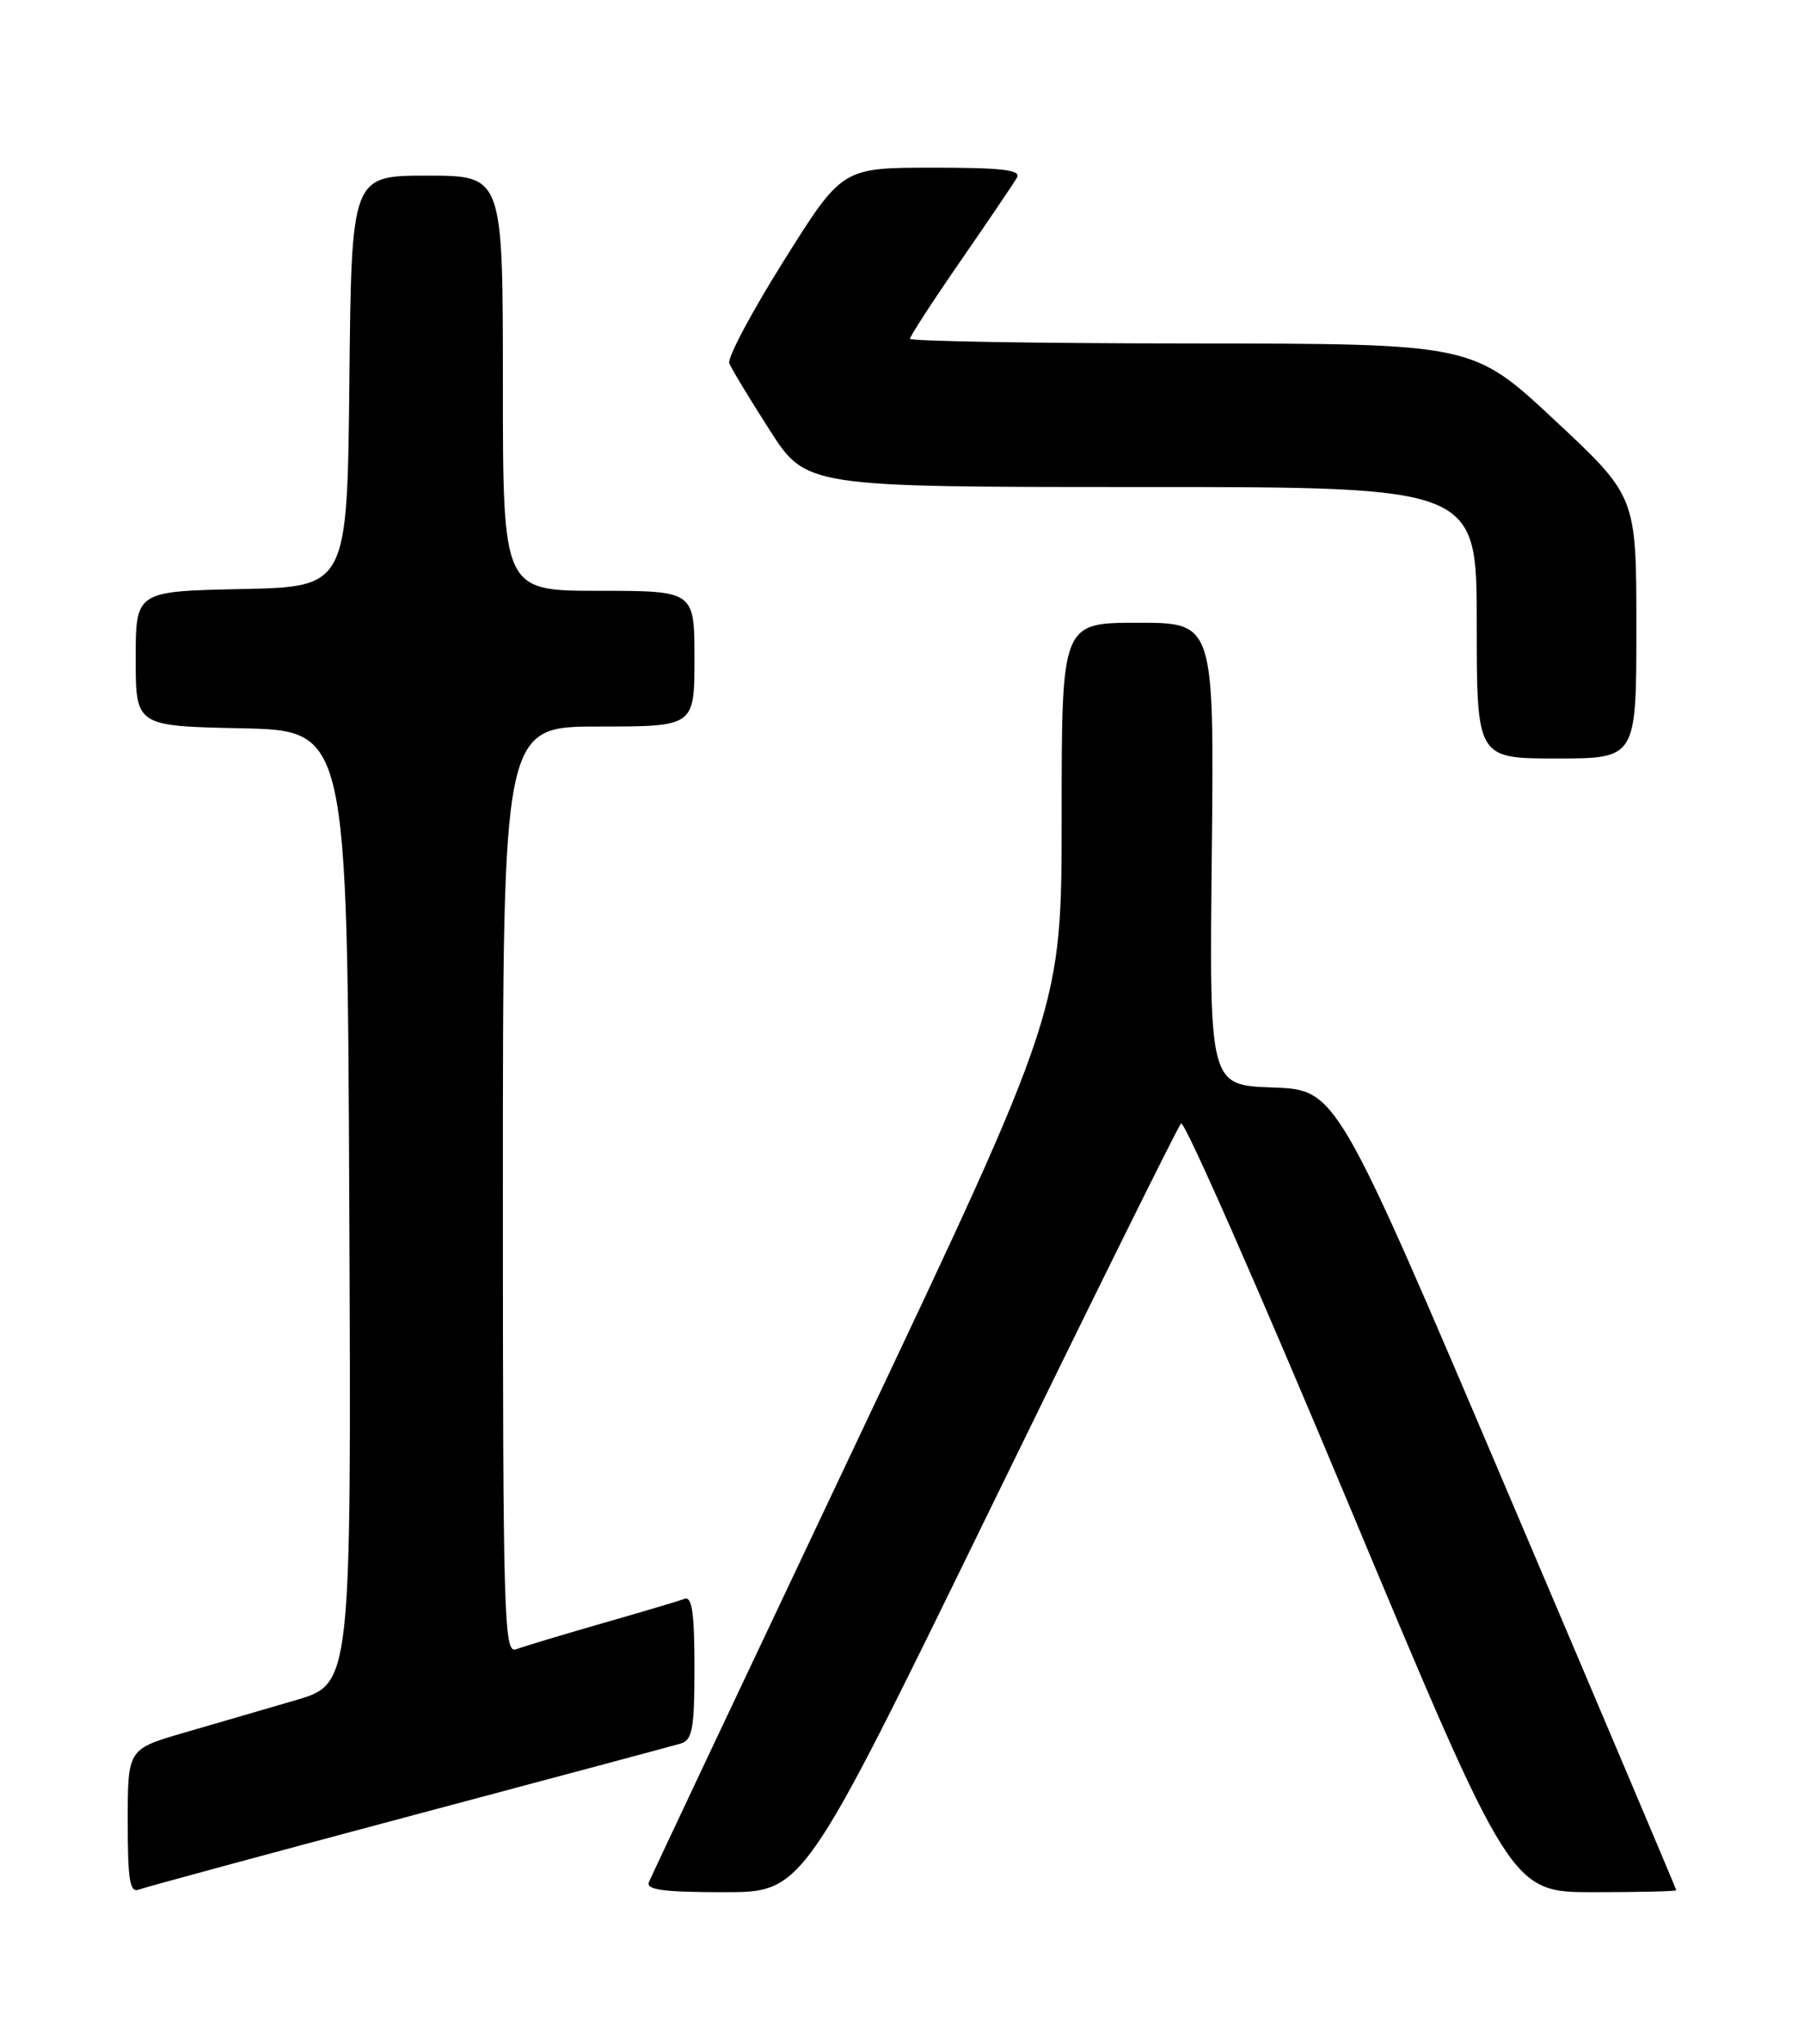 <?xml version="1.0" encoding="UTF-8" standalone="no"?>
<!DOCTYPE svg PUBLIC "-//W3C//DTD SVG 1.1//EN" "http://www.w3.org/Graphics/SVG/1.1/DTD/svg11.dtd" >
<svg xmlns="http://www.w3.org/2000/svg" xmlns:xlink="http://www.w3.org/1999/xlink" version="1.1" viewBox="0 0 226 256">
 <g >
 <path fill="currentColor"
d=" M 51.16 227.52 C 68.95 222.78 84.29 218.67 85.25 218.39 C 86.75 217.94 87.00 216.57 87.00 208.83 C 87.00 202.01 86.69 199.90 85.75 200.26 C 85.06 200.52 80.40 201.90 75.39 203.34 C 70.38 204.78 65.54 206.24 64.64 206.58 C 63.13 207.16 63.00 202.57 63.00 149.11 C 63.00 91.00 63.00 91.00 75.00 91.00 C 87.00 91.00 87.00 91.00 87.00 82.50 C 87.00 74.00 87.00 74.00 75.00 74.00 C 63.00 74.00 63.00 74.00 63.00 48.00 C 63.00 22.00 63.00 22.00 53.52 22.00 C 44.03 22.00 44.03 22.00 43.77 47.75 C 43.50 73.50 43.50 73.50 30.25 73.78 C 17.00 74.06 17.00 74.06 17.00 82.50 C 17.00 90.94 17.00 90.94 30.25 91.22 C 43.50 91.50 43.50 91.50 43.76 151.21 C 44.02 210.91 44.02 210.91 37.01 212.96 C 33.15 214.08 26.85 215.92 23.00 217.04 C 16.00 219.08 16.00 219.08 16.00 228.15 C 16.00 235.54 16.26 237.11 17.41 236.67 C 18.19 236.37 33.38 232.26 51.16 227.52 Z  M 123.93 189.25 C 136.74 162.99 147.55 141.14 147.96 140.71 C 148.36 140.27 157.82 161.76 168.98 188.46 C 189.28 237.00 189.28 237.00 199.64 237.00 C 205.34 237.00 210.00 236.89 210.00 236.75 C 209.99 236.61 200.42 214.00 188.71 186.50 C 167.43 136.50 167.43 136.50 159.47 136.21 C 151.50 135.93 151.50 135.93 151.81 106.96 C 152.11 78.00 152.11 78.00 142.56 78.00 C 133.00 78.00 133.00 78.00 133.00 102.18 C 133.00 126.37 133.00 126.37 107.40 180.43 C 93.32 210.17 81.57 235.06 81.29 235.75 C 80.91 236.70 83.17 237.00 90.71 237.00 C 100.63 237.00 100.63 237.00 123.93 189.25 Z  M 205.00 78.59 C 205.00 62.18 205.00 62.18 194.75 52.61 C 184.50 43.04 184.50 43.04 149.25 43.02 C 129.86 43.01 114.00 42.74 114.00 42.43 C 114.00 42.12 116.85 37.73 120.34 32.68 C 123.83 27.63 127.01 22.94 127.40 22.25 C 127.96 21.28 125.57 21.00 116.81 21.00 C 105.50 21.01 105.50 21.01 98.20 32.65 C 94.18 39.05 91.11 44.83 91.36 45.50 C 91.62 46.16 93.89 49.92 96.41 53.85 C 100.99 61.00 100.99 61.00 142.99 61.00 C 185.00 61.00 185.00 61.00 185.00 78.00 C 185.00 95.00 185.00 95.00 195.00 95.00 C 205.00 95.00 205.00 95.00 205.00 78.59 Z "/>
</g>
</svg>